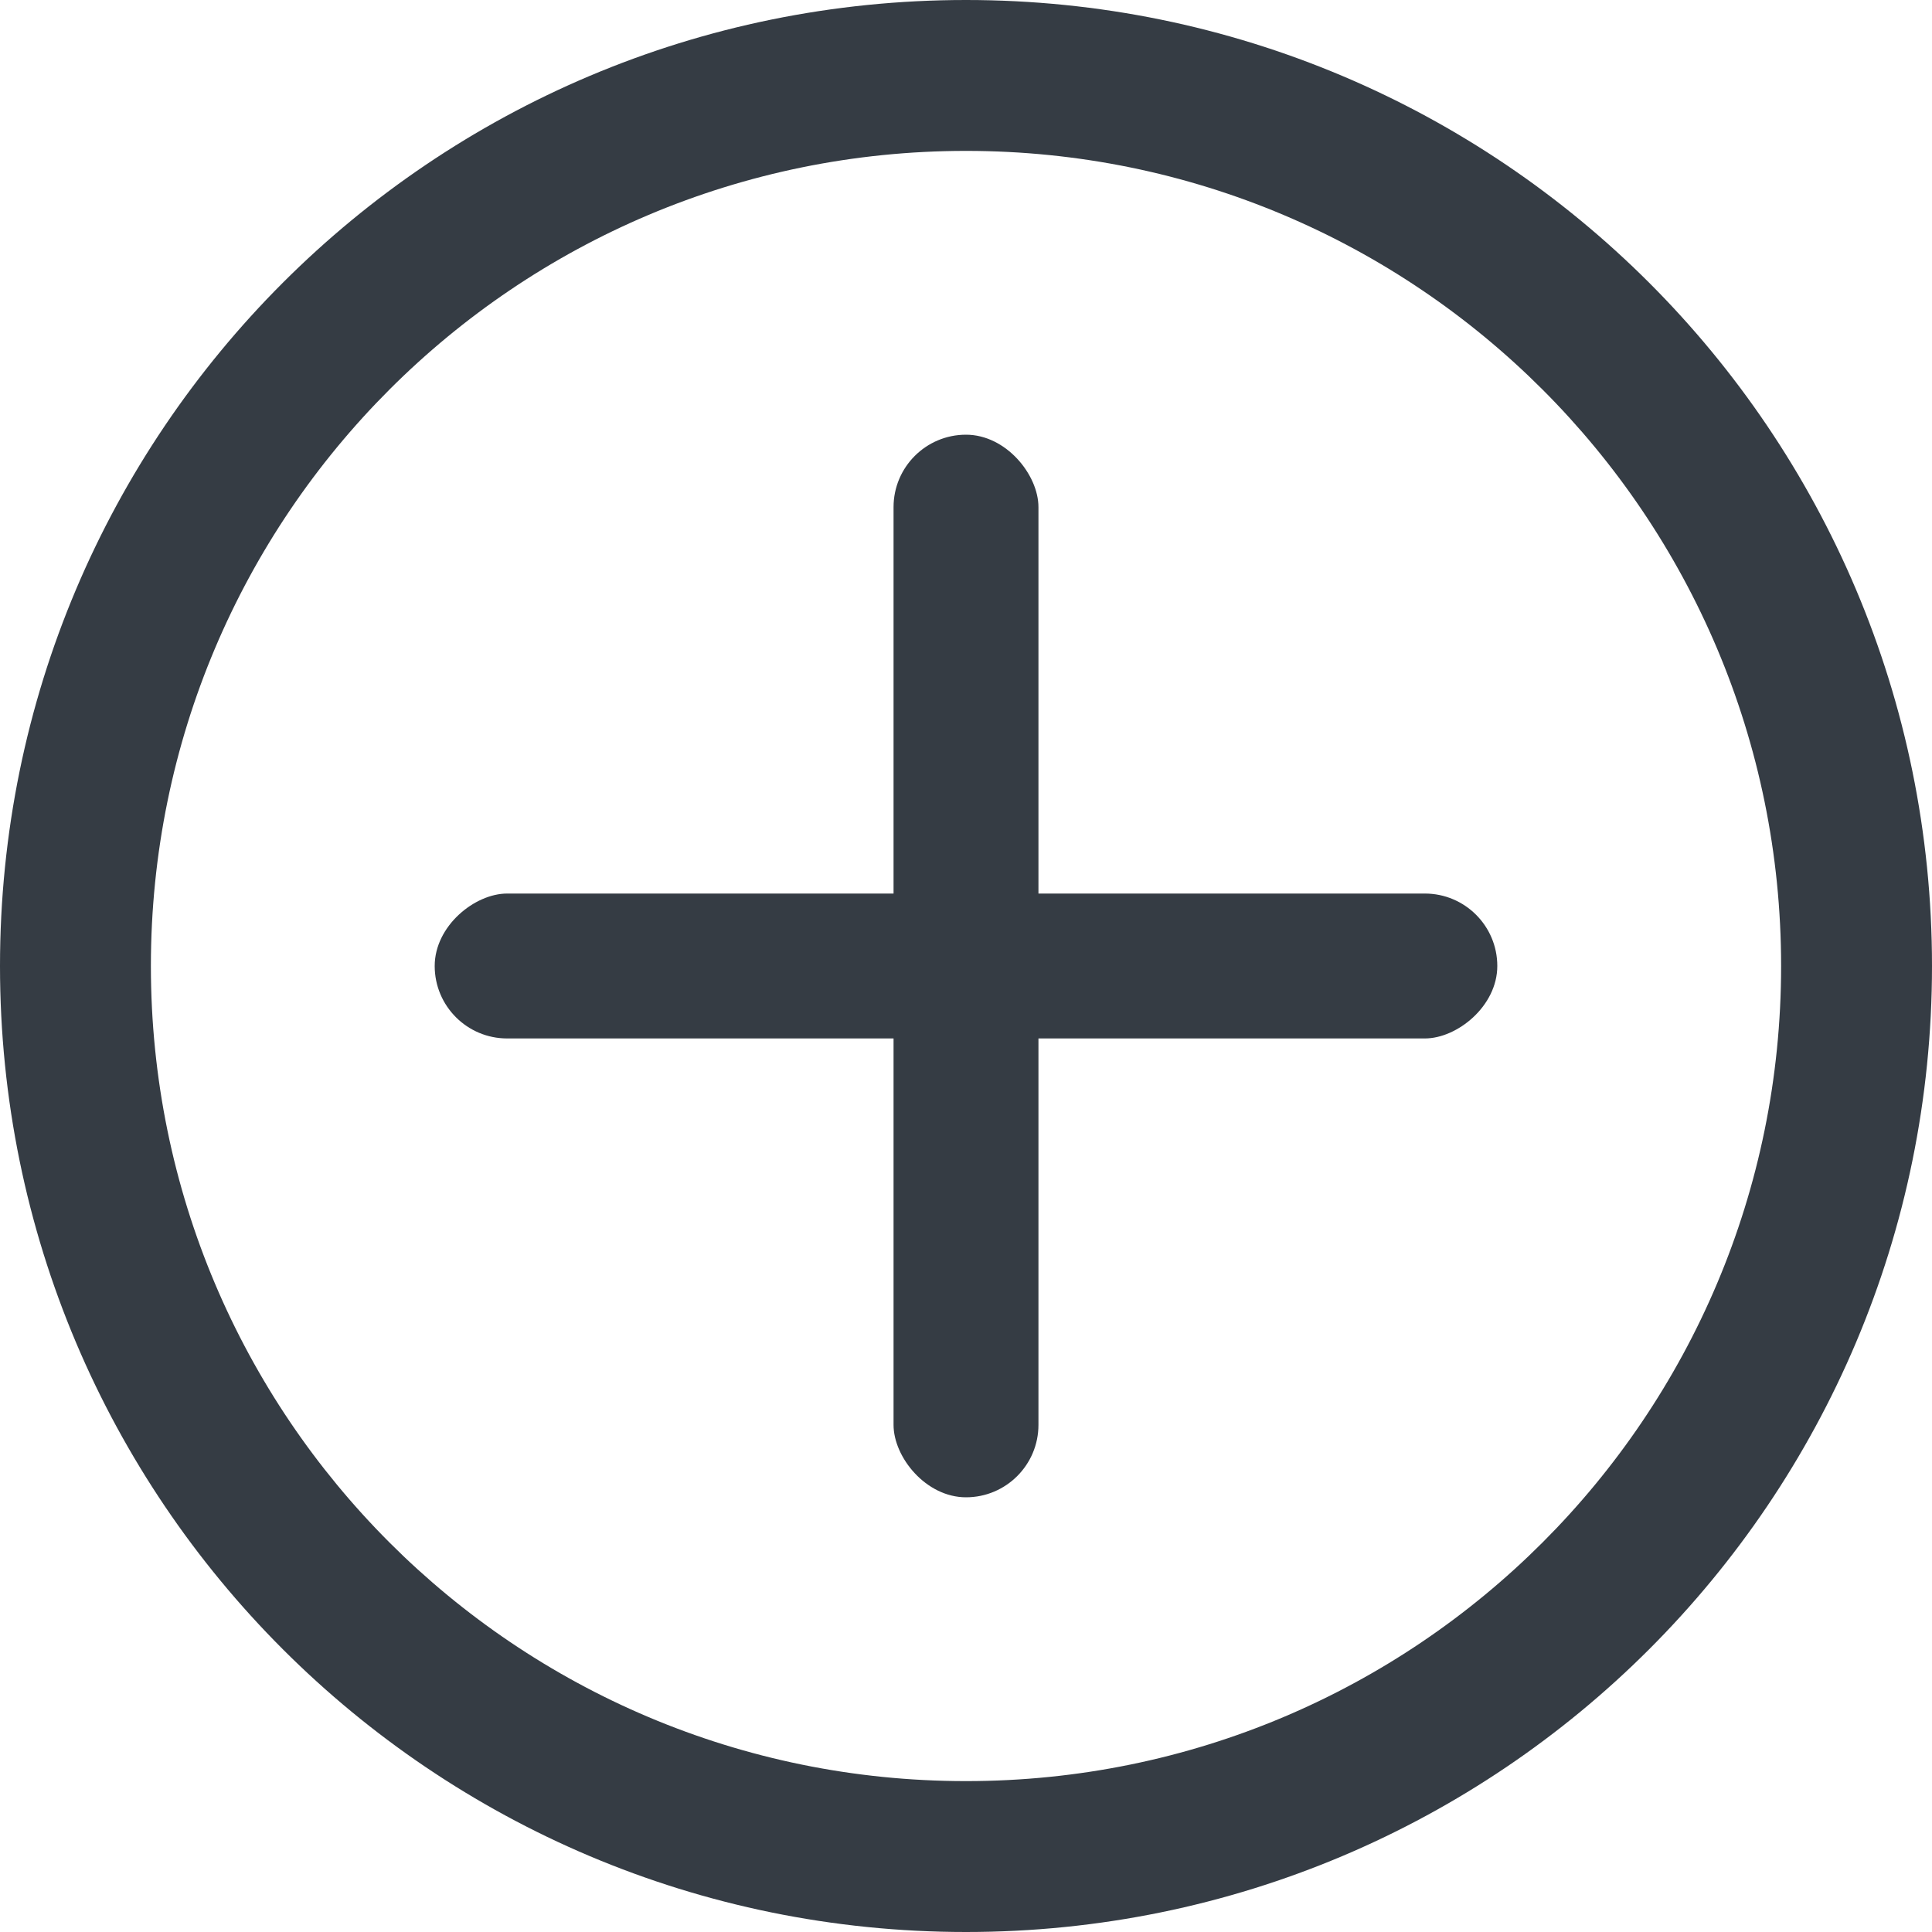 <svg width="20" height="20" viewBox="0 0 20 20" fill="none" xmlns="http://www.w3.org/2000/svg">
<path d="M10 0C4.473 0 0 4.473 0 10C0 15.527 4.473 20 10 20C15.527 20 20 15.527 20 10C20 4.473 15.527 0 10 0ZM10 18.438C5.336 18.438 1.562 14.664 1.562 10C1.562 5.336 5.337 1.562 10 1.562C14.664 1.562 18.438 5.337 18.438 10C18.438 14.664 14.664 18.438 10 18.438Z" fill="#353C44"/>
<rect x="9.25" y="4.5" width="1.5" height="11" rx="0.75" fill="#353C44"/>
<rect x="4.5" y="10.75" width="1.5" height="11" rx="0.75" transform="rotate(-90 4.5 10.75)" fill="#353C44"/>
</svg>

